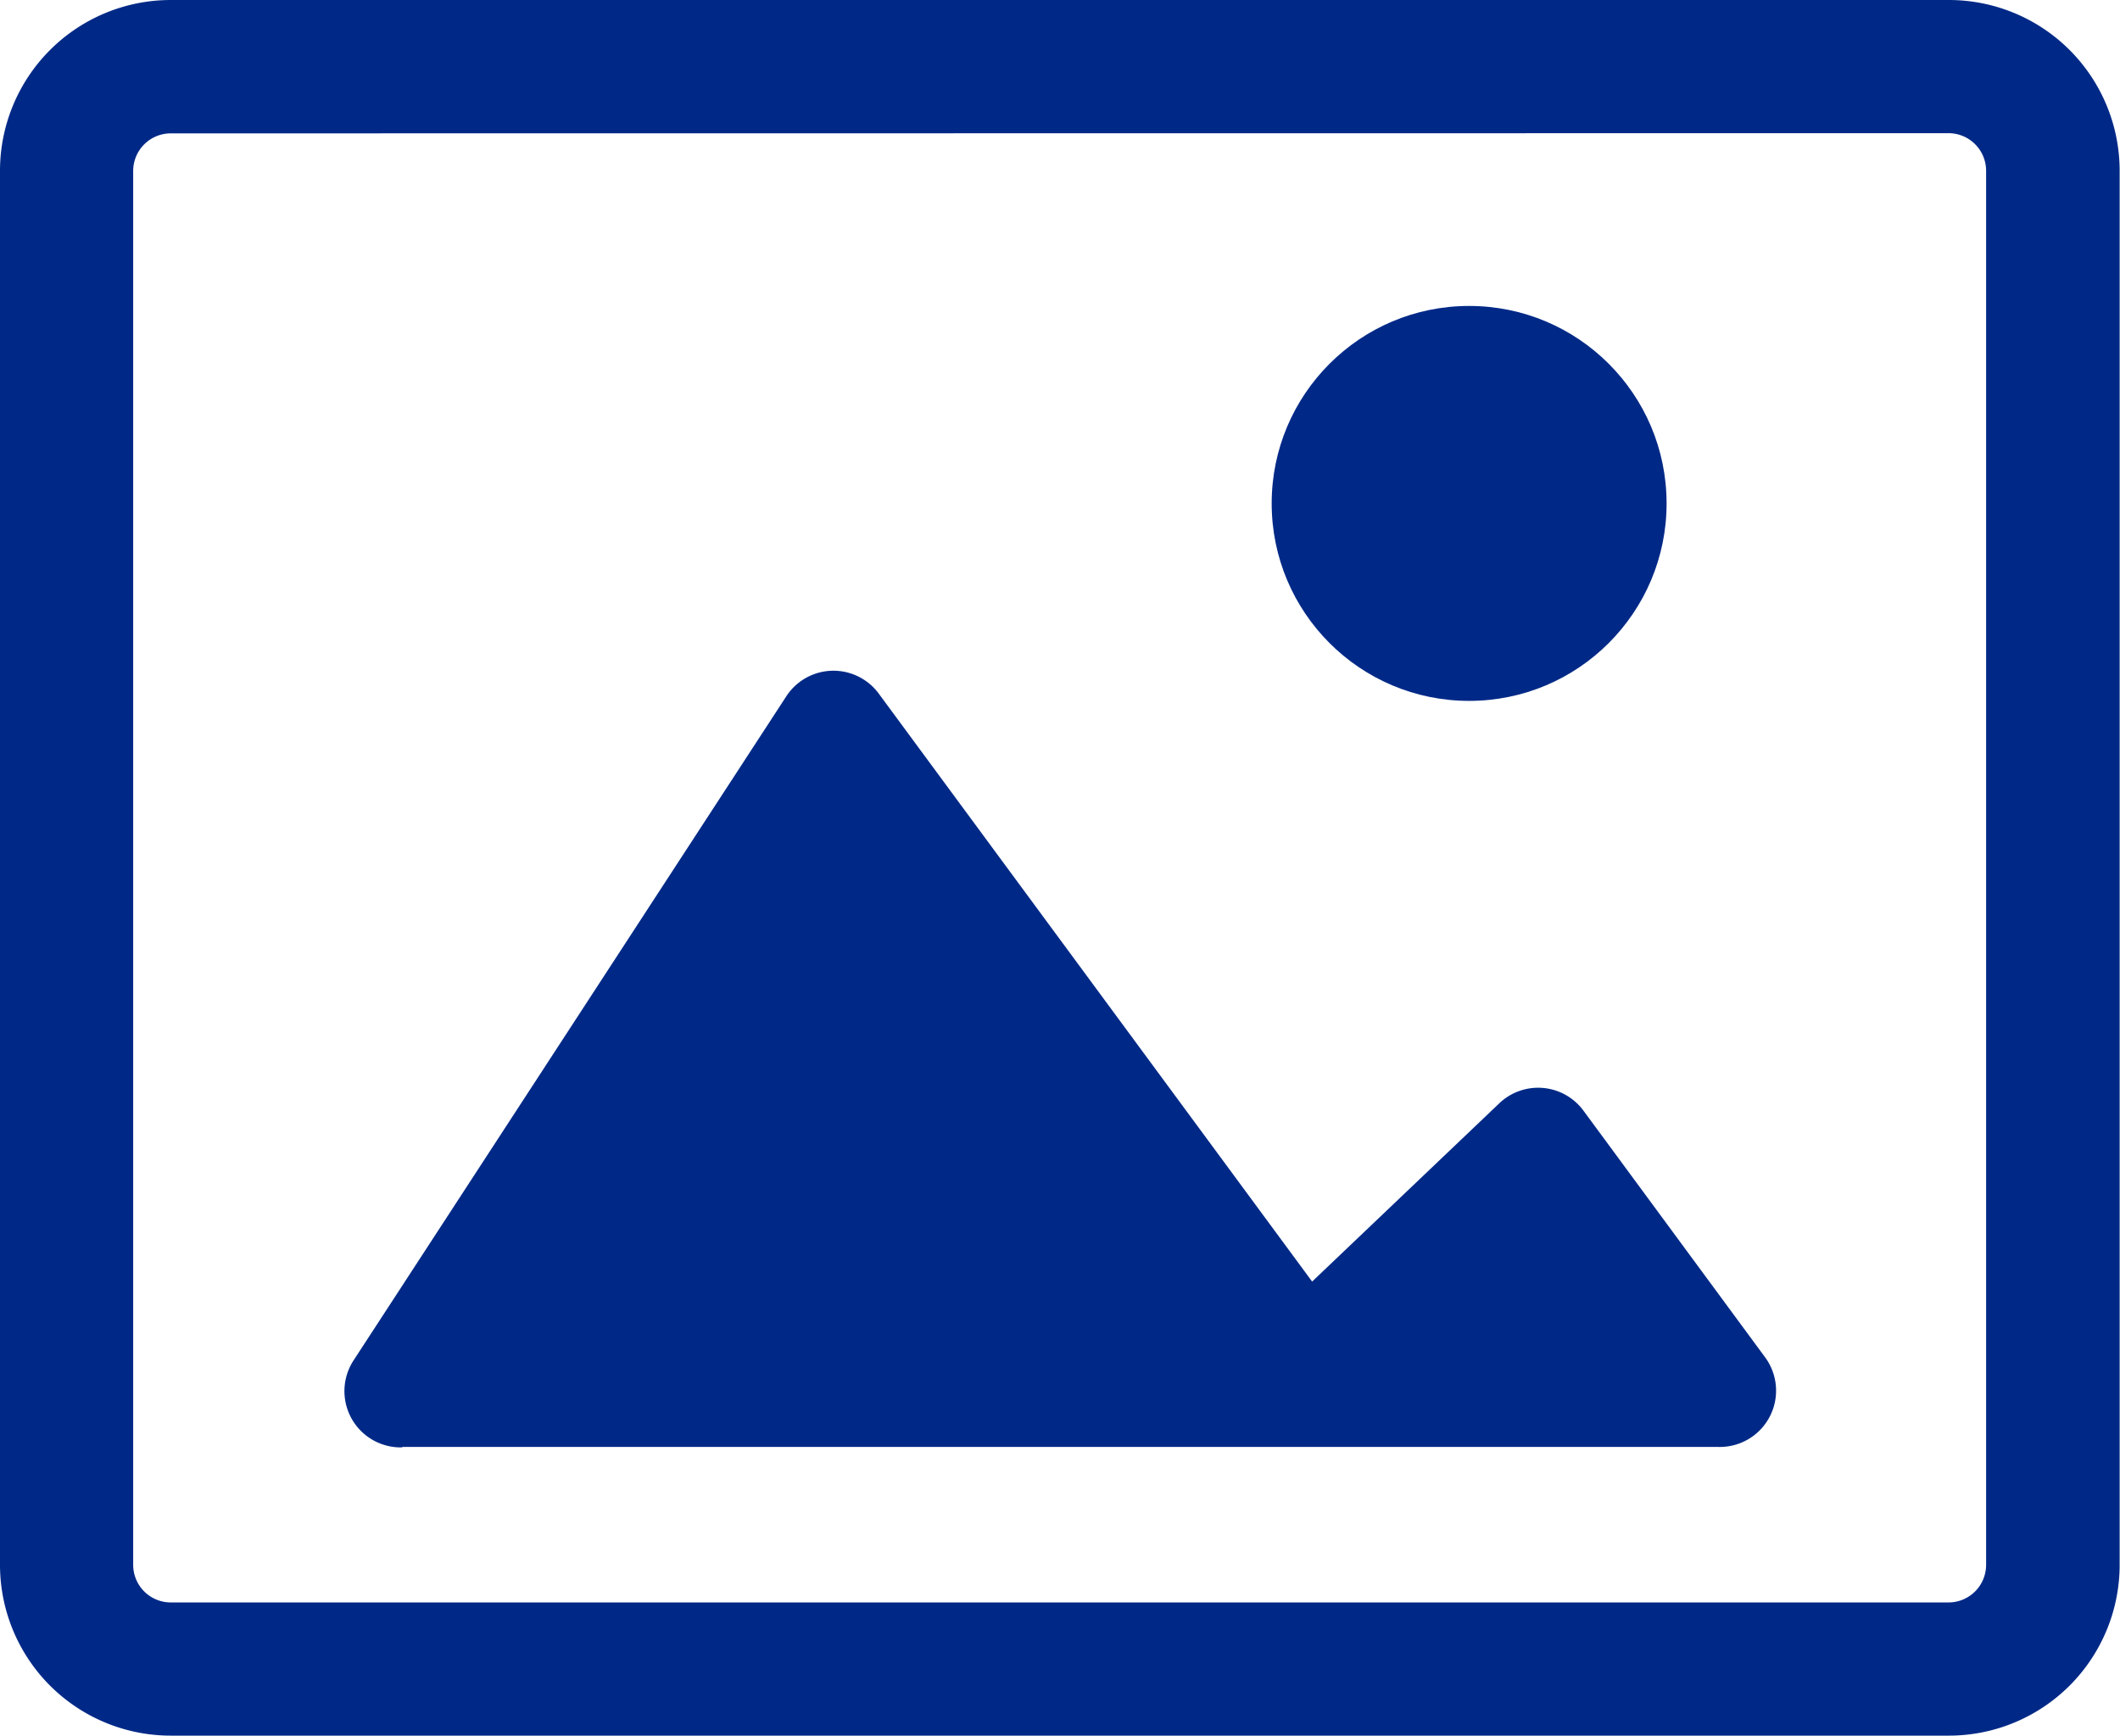 <svg id="Layer_2" data-name="Layer 2" xmlns="http://www.w3.org/2000/svg" width="23.846" height="19.521" viewBox="0 0 23.846 19.521">
  <g id="Layer_2-2" data-name="Layer 2">
    <path id="Path_108539" data-name="Path 108539" d="M21.925,19.521h-20A1.921,1.921,0,0,1,0,17.6V1.921A1.921,1.921,0,0,1,1.921,0h20a1.921,1.921,0,0,1,1.921,1.921V17.6a1.921,1.921,0,0,1-1.921,1.921ZM1.921,1.5a.423.423,0,0,0-.423.423V17.6a.423.423,0,0,0,.423.423h20a.423.423,0,0,0,.419-.423V1.921a.423.423,0,0,0-.419-.423Z" fill="#002987"/>
    <path id="Path_108540" data-name="Path 108540" d="M11,28.872h14.8a.633.633,0,0,0,.528-1.007l-2.041-2.771a.633.633,0,0,0-.955-.082l-2.1,2L16.358,20.4a.633.633,0,0,0-1.041.03L10.449,27.9a.633.633,0,0,0,.547.977Z" transform="translate(-6.473 -12.598)" fill="#002987"/>
    <circle id="Ellipse_511" data-name="Ellipse 511" cx="2.221" cy="2.221" r="2.221" transform="translate(14.304 3.441)" fill="#002987"/>
  </g>
</svg>
